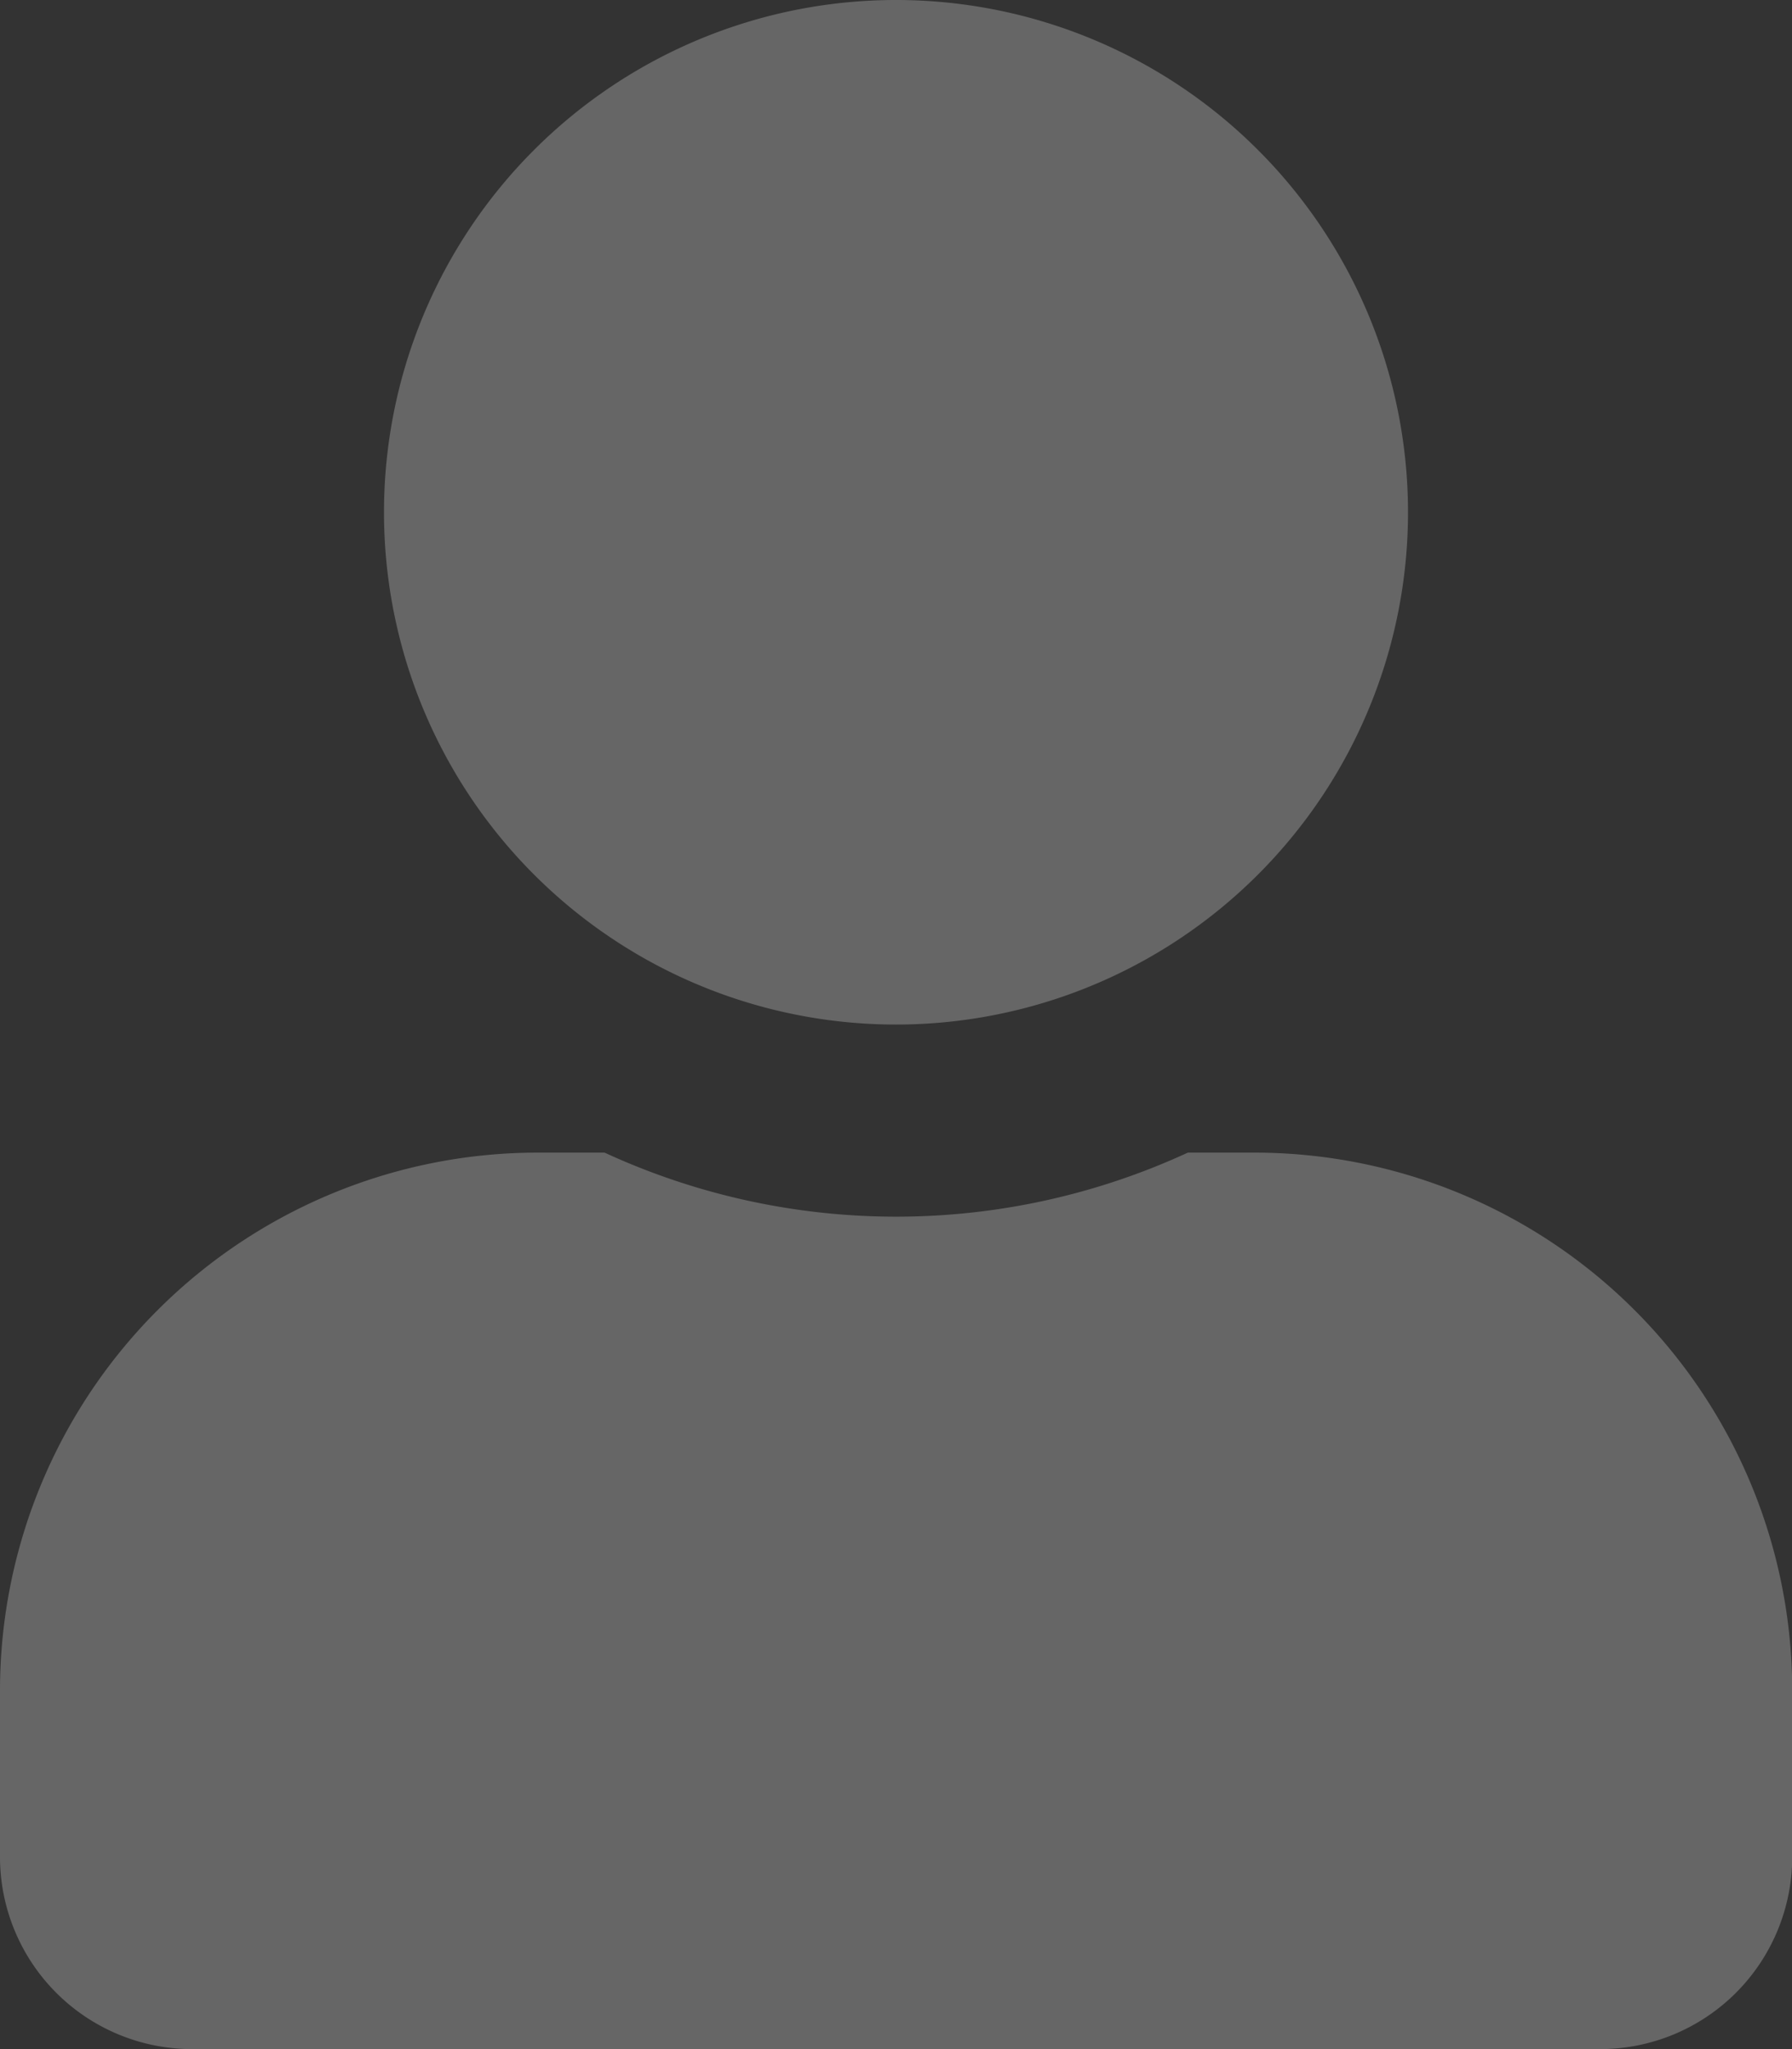 <svg xmlns="http://www.w3.org/2000/svg" width="8.75" height="10" viewBox="0 0 8.75 10">
    <rect x="0" y="0" width="8.75" height="10" fill="#333333" stroke="none"/>
    <defs>
        <style>
            .cls-1{fill:rgba(255,255,255,.25)}
        </style>
    </defs>
    <path id="user" d="M4.375 5a2.5 2.5 0 1 0-2.5-2.5 2.5 2.5 0 0 0 2.5 2.5zm1.75.625H5.8a3.4 3.4 0 0 1-2.848 0h-.327A2.626 2.626 0 0 0 0 8.25v.813A.938.938 0 0 0 .938 10h6.875a.938.938 0 0 0 .938-.937V8.25a2.626 2.626 0 0 0-2.626-2.625z" class="cls-1"/>
</svg>

